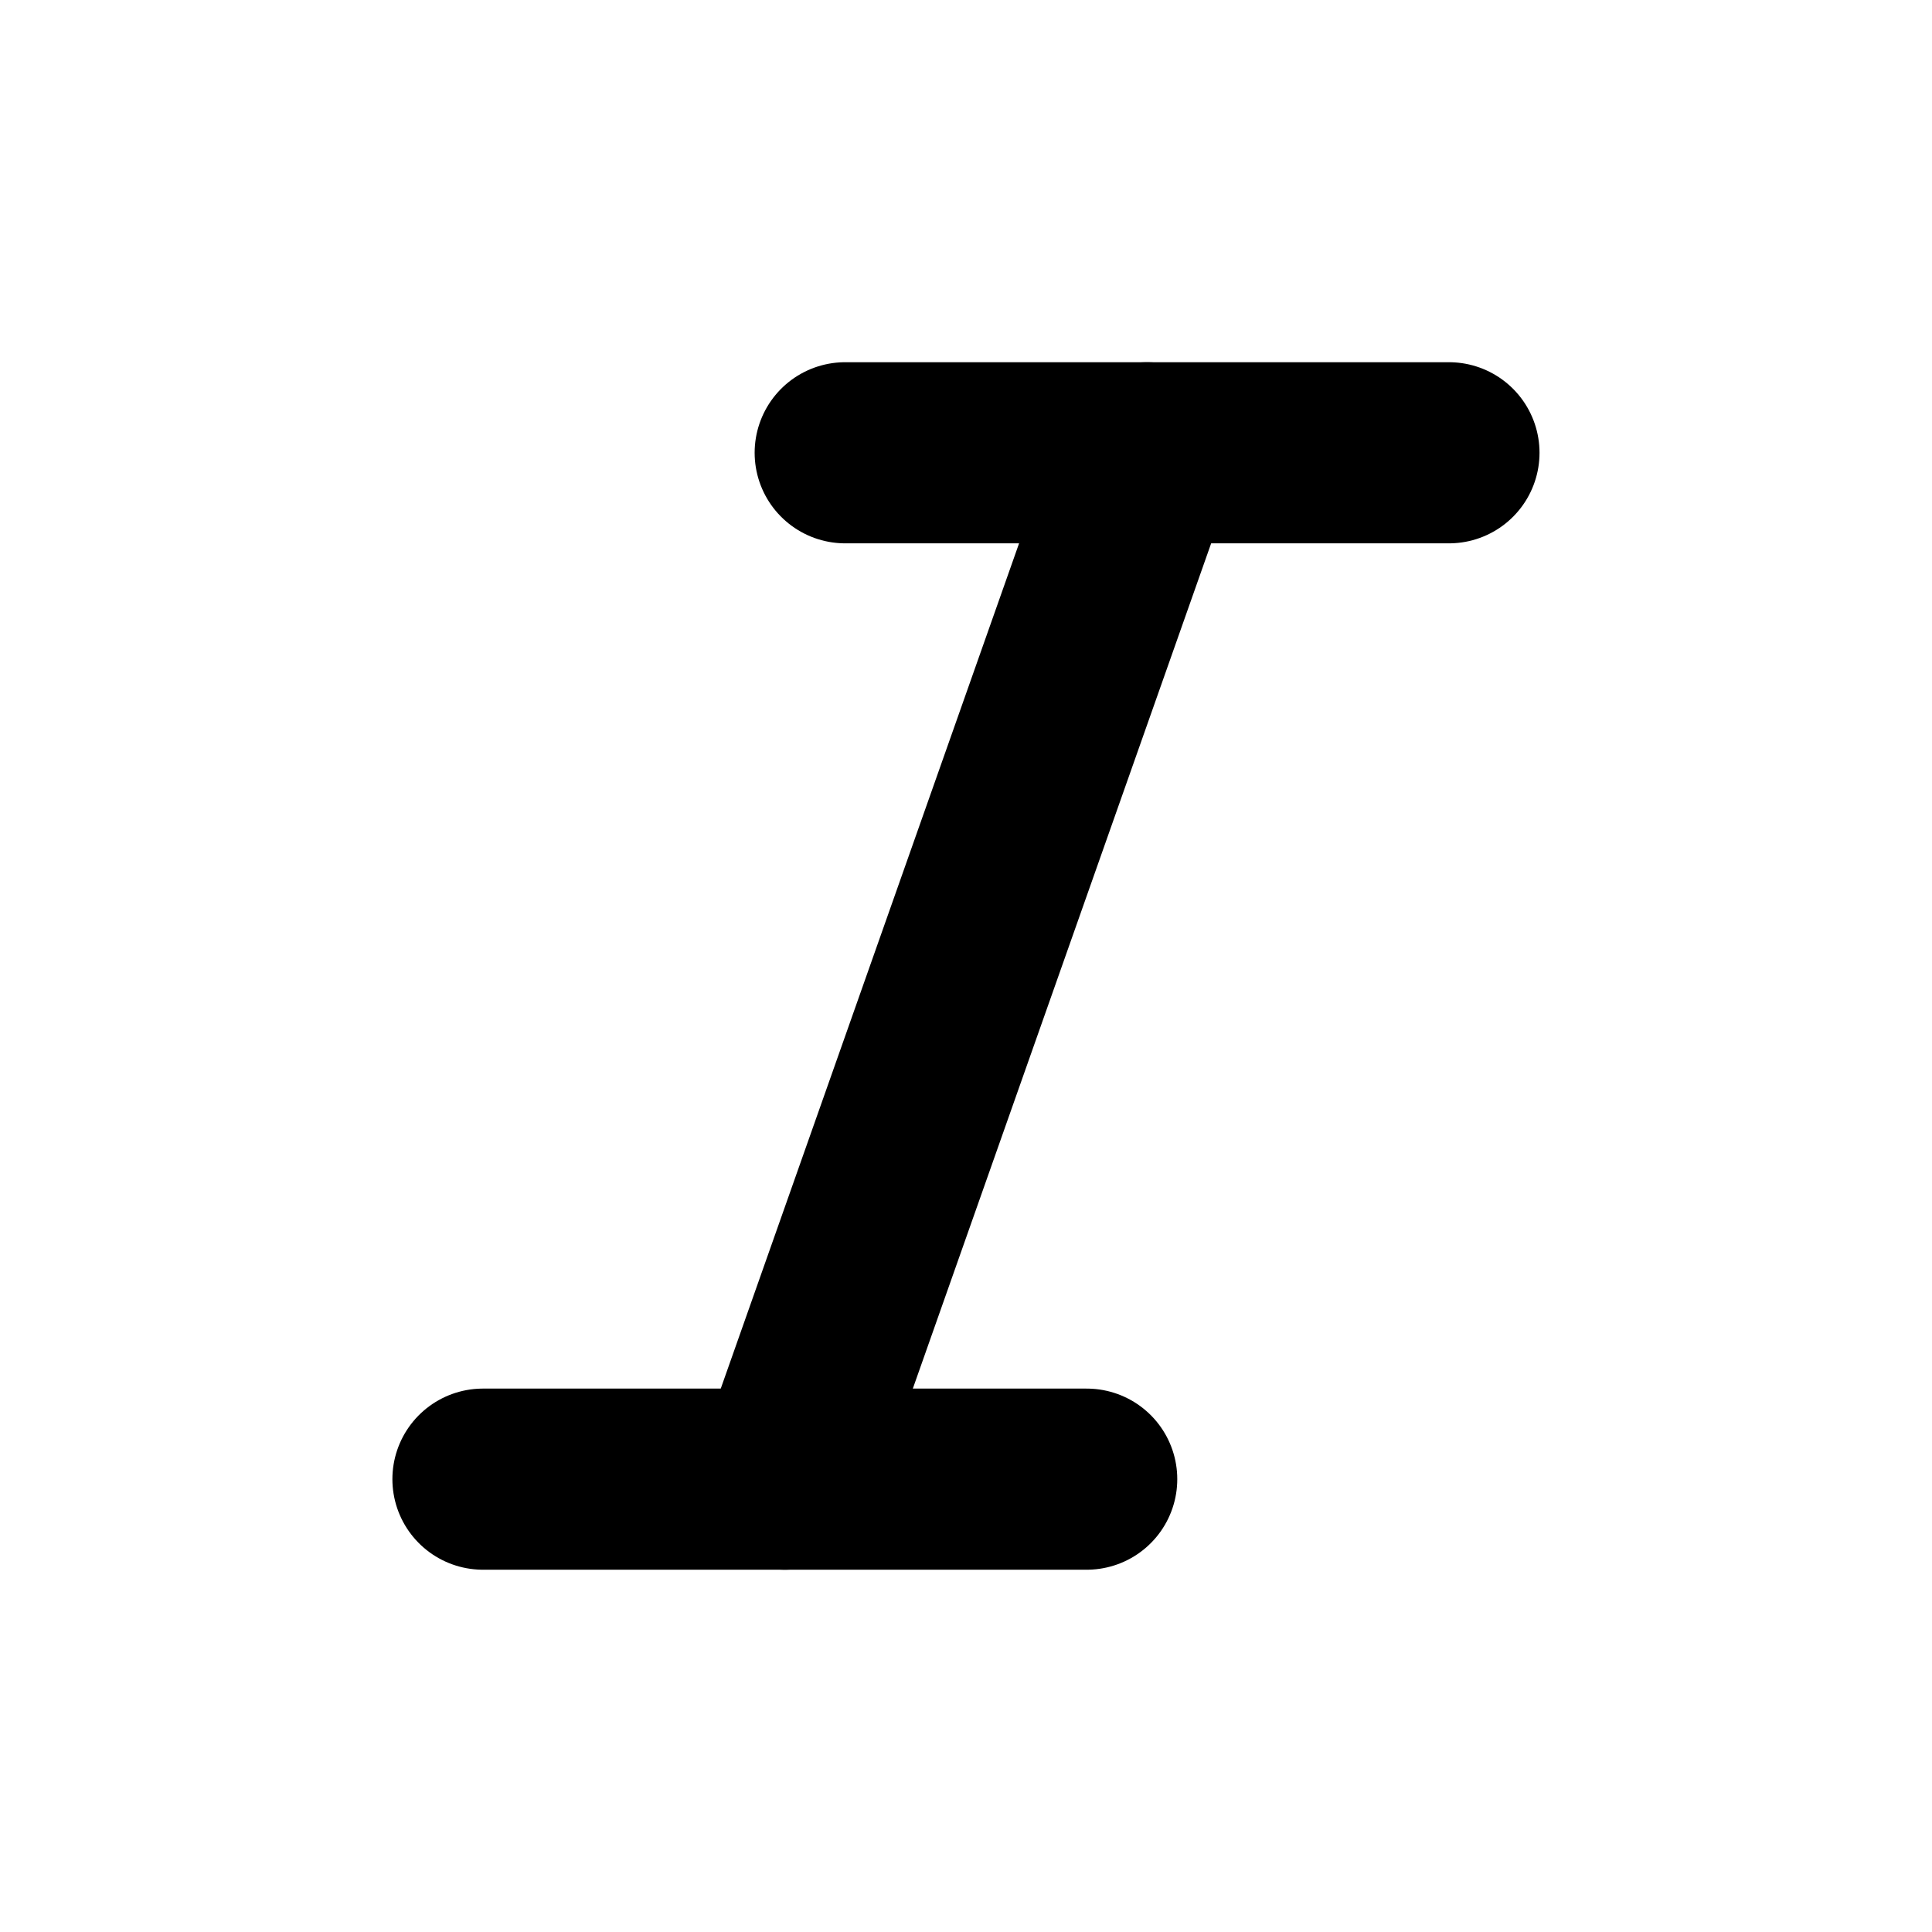 <svg id="Raw" xmlns="http://www.w3.org/2000/svg" viewBox="0 0 256 256">
  <rect width="256" height="256" fill="none"/>
  <line x1="151.994" y1="59.995" x2="103.994" y2="195.995" fill="none" stroke="#000" stroke-linecap="round" stroke-linejoin="round" stroke-width="24"/>
  <line x1="63.994" y1="195.995" x2="143.994" y2="195.995" fill="none" stroke="#000" stroke-linecap="round" stroke-linejoin="round" stroke-width="24"/>
  <line x1="111.994" y1="59.995" x2="191.994" y2="59.995" fill="none" stroke="#000" stroke-linecap="round" stroke-linejoin="round" stroke-width="24"/>
</svg>
